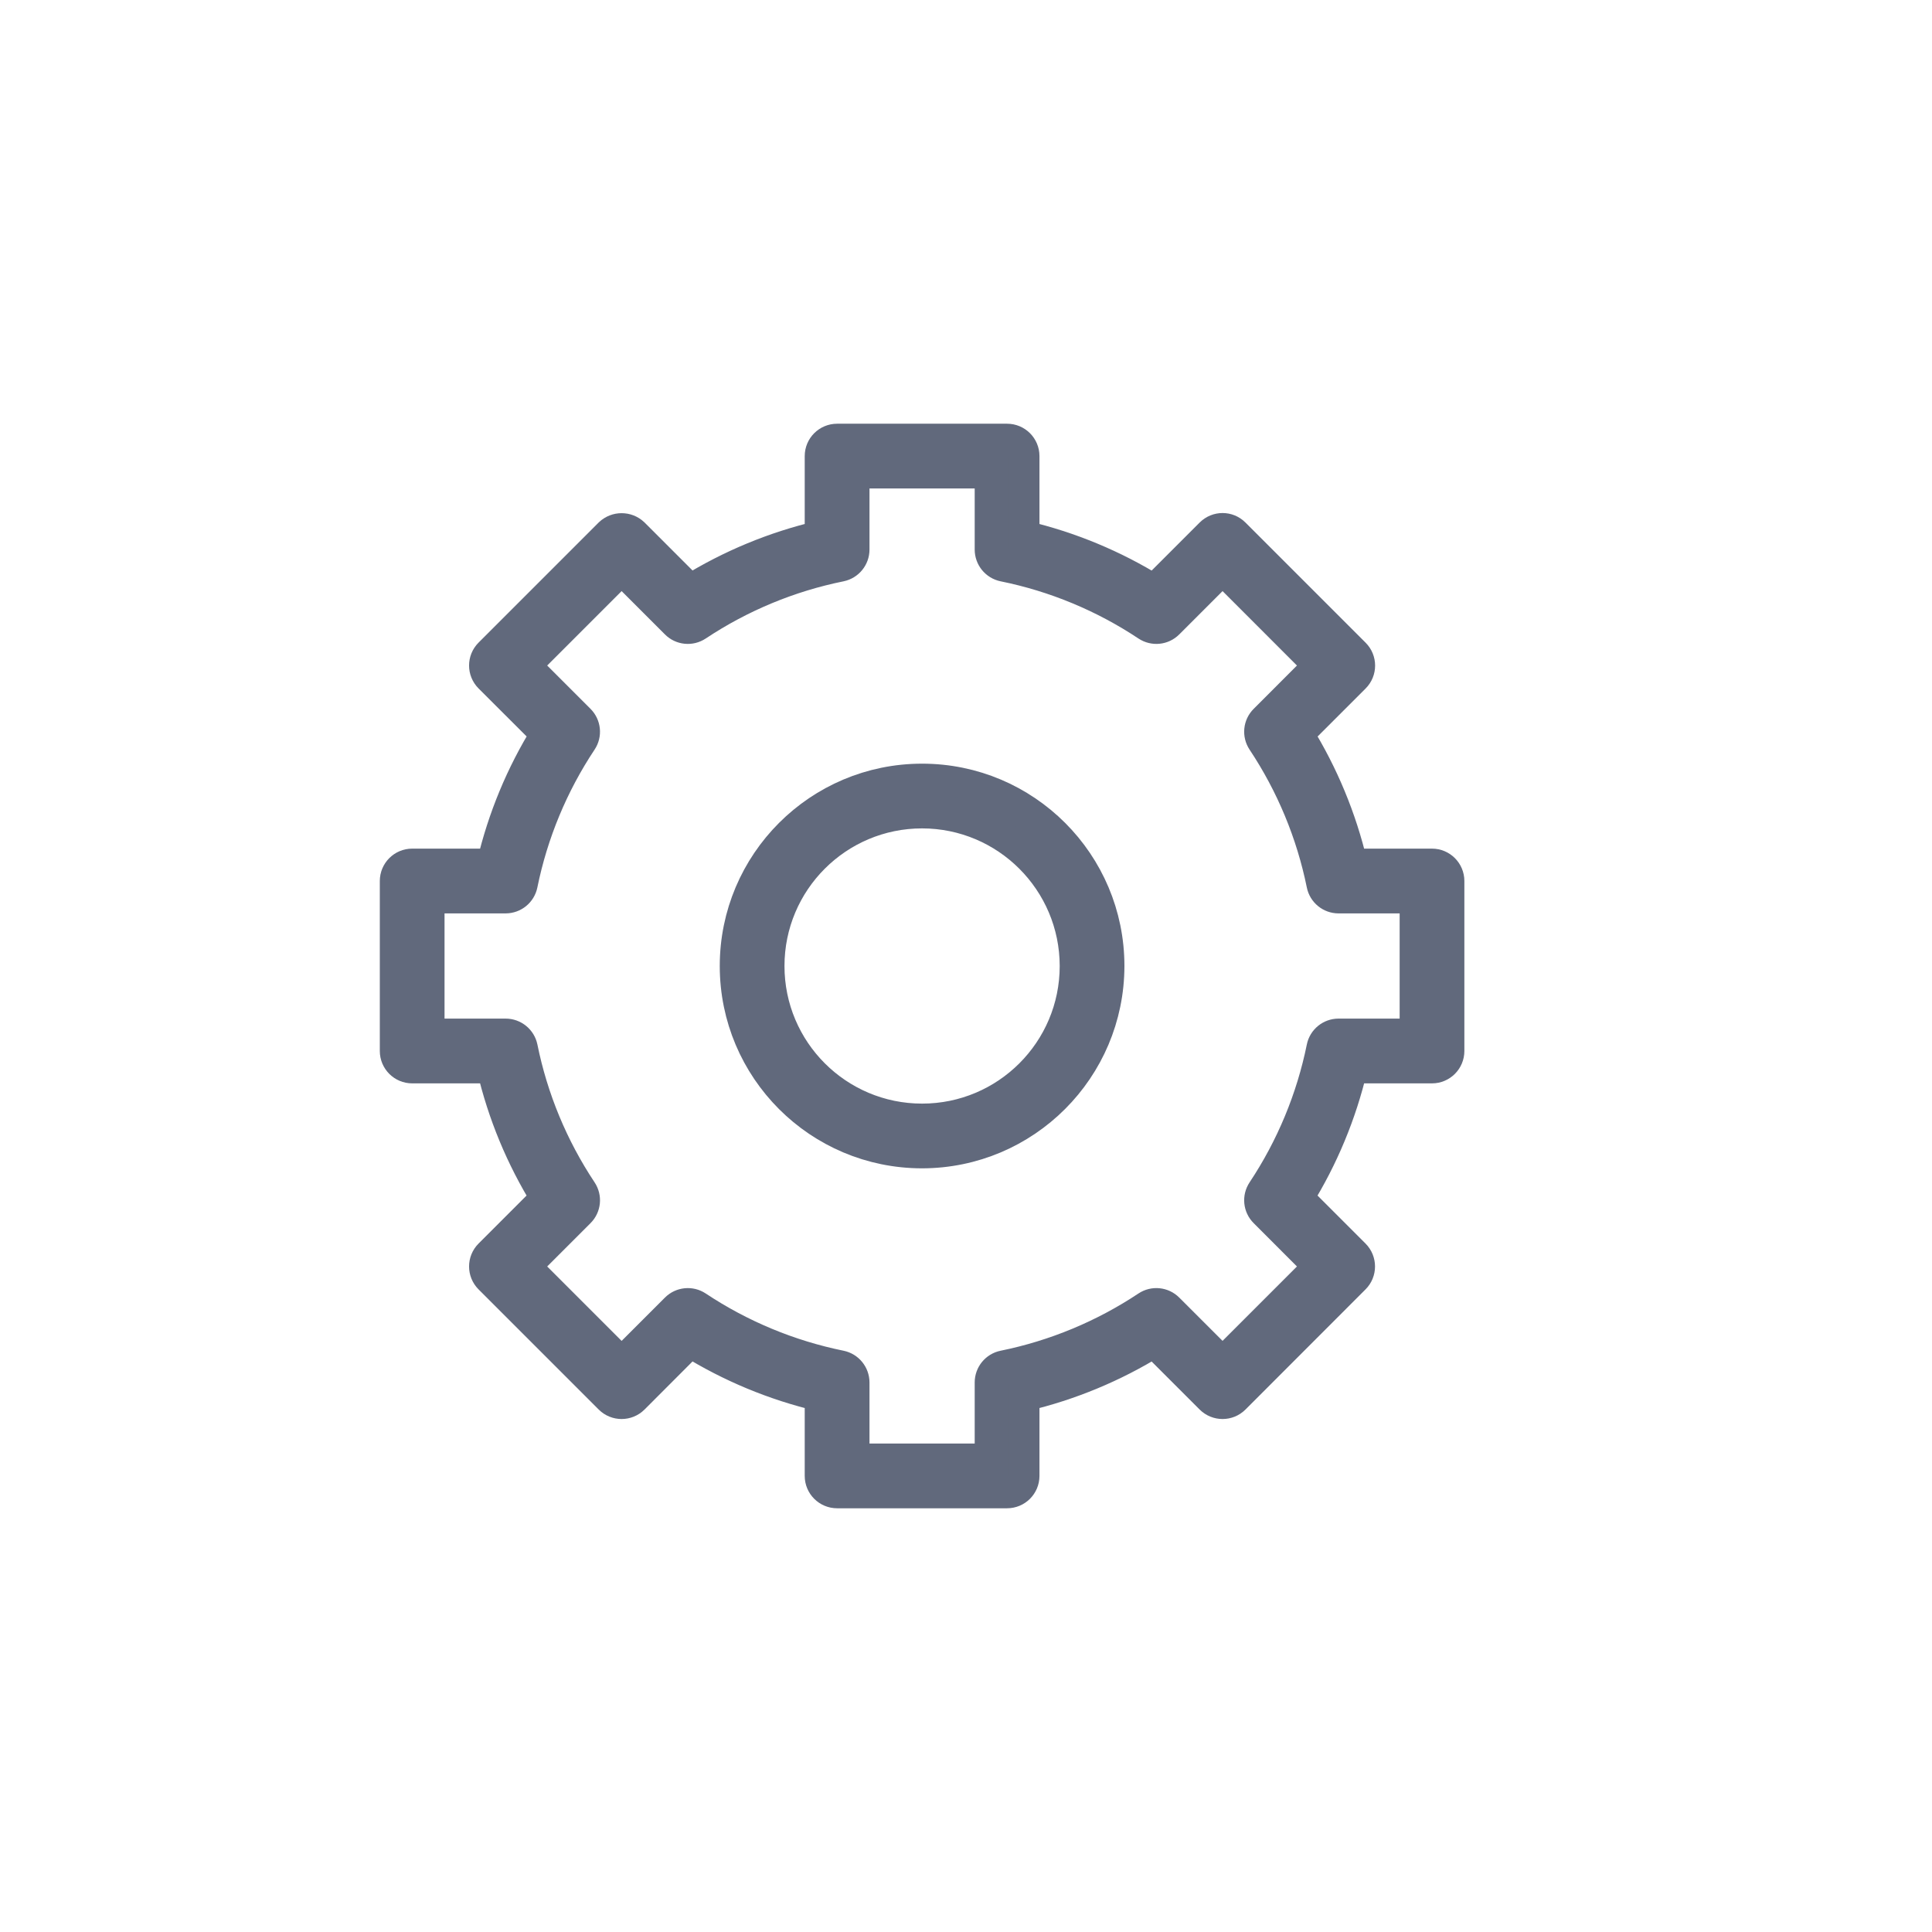 <svg width="44" height="44" viewBox="0 0 44 44" fill="none" xmlns="http://www.w3.org/2000/svg">
<path d="M32.613 24.323H30.794C30.547 25.369 30.132 26.369 29.565 27.282L30.852 28.569C31.003 28.721 31.003 28.966 30.852 29.117L28.117 31.854C27.966 32.005 27.721 32.005 27.569 31.854L26.282 30.567C25.368 31.133 24.369 31.547 23.323 31.794V33.613C23.323 33.827 23.149 34 22.936 34H19.064C18.851 34 18.677 33.827 18.677 33.613V31.794C17.631 31.547 16.632 31.132 15.718 30.565L14.431 31.854C14.279 32.005 14.034 32.005 13.883 31.854L11.146 29.117C10.995 28.966 10.995 28.721 11.146 28.569L12.433 27.282C11.867 26.368 11.453 25.369 11.207 24.323H9.387C9.173 24.323 9 24.149 9 23.936V20.064C9 19.851 9.173 19.677 9.387 19.677H11.207C11.454 18.631 11.868 17.631 12.435 16.718L11.146 15.431C10.995 15.279 10.995 15.034 11.146 14.883L13.883 12.146C14.037 12.001 14.277 12.001 14.431 12.146L15.718 13.433C16.632 12.867 17.631 12.453 18.677 12.207V10.387C18.677 10.173 18.851 10 19.064 10H22.936C23.149 10 23.323 10.173 23.323 10.387V12.207C24.369 12.454 25.369 12.868 26.282 13.435L27.569 12.148C27.721 11.996 27.966 11.996 28.117 12.148L30.854 14.885C31.005 15.036 31.005 15.281 30.854 15.432L29.567 16.719C30.133 17.633 30.547 18.632 30.794 19.677H32.613C32.827 19.677 33 19.851 33 20.064V23.936C33 24.149 32.827 24.323 32.613 24.323ZM32.226 20.452H30.484C30.3 20.452 30.141 20.322 30.105 20.142C29.868 18.977 29.408 17.869 28.75 16.879C28.648 16.725 28.668 16.521 28.799 16.391L30.032 15.157L27.843 12.967L26.609 14.201C26.479 14.332 26.275 14.352 26.121 14.25C25.131 13.592 24.023 13.132 22.858 12.896C22.678 12.859 22.548 12.7 22.548 12.516V10.774H19.452V12.516C19.452 12.7 19.322 12.859 19.142 12.896C17.977 13.132 16.869 13.592 15.879 14.25C15.725 14.352 15.521 14.332 15.391 14.201L14.157 12.967L11.967 15.157L13.201 16.391C13.331 16.521 13.352 16.725 13.25 16.878C12.592 17.868 12.132 18.977 11.895 20.142C11.858 20.322 11.7 20.451 11.516 20.452H9.774V23.548H11.516C11.7 23.548 11.859 23.678 11.896 23.858C12.132 25.023 12.592 26.131 13.25 27.121C13.352 27.275 13.332 27.479 13.201 27.609L11.967 28.843L14.157 31.033L15.391 29.799C15.521 29.669 15.725 29.648 15.879 29.75C16.869 30.408 17.977 30.868 19.142 31.105C19.322 31.142 19.451 31.3 19.452 31.484V33.226H22.548V31.484C22.548 31.3 22.678 31.141 22.858 31.105C24.023 30.868 25.131 30.408 26.121 29.75C26.274 29.648 26.478 29.668 26.609 29.799L27.843 31.032L30.032 28.843L28.799 27.609C28.668 27.479 28.648 27.275 28.75 27.121C29.408 26.131 29.868 25.023 30.105 23.858C30.141 23.678 30.3 23.548 30.484 23.548H32.226V20.452Z" fill="#61697C" stroke="#61697C" stroke-width="0.7"/>
<path d="M21 26.258C18.648 26.258 16.742 24.352 16.742 22C16.742 19.648 18.648 17.742 21 17.742C23.352 17.742 25.258 19.648 25.258 22C25.255 24.351 23.35 26.255 21 26.258ZM21 18.516C19.076 18.516 17.516 20.076 17.516 22C17.516 23.924 19.076 25.484 21 25.484C22.924 25.484 24.484 23.924 24.484 22C24.482 20.077 22.923 18.518 21 18.516Z" fill="#61697C" stroke="#61697C" stroke-width="0.7"/>
</svg>
